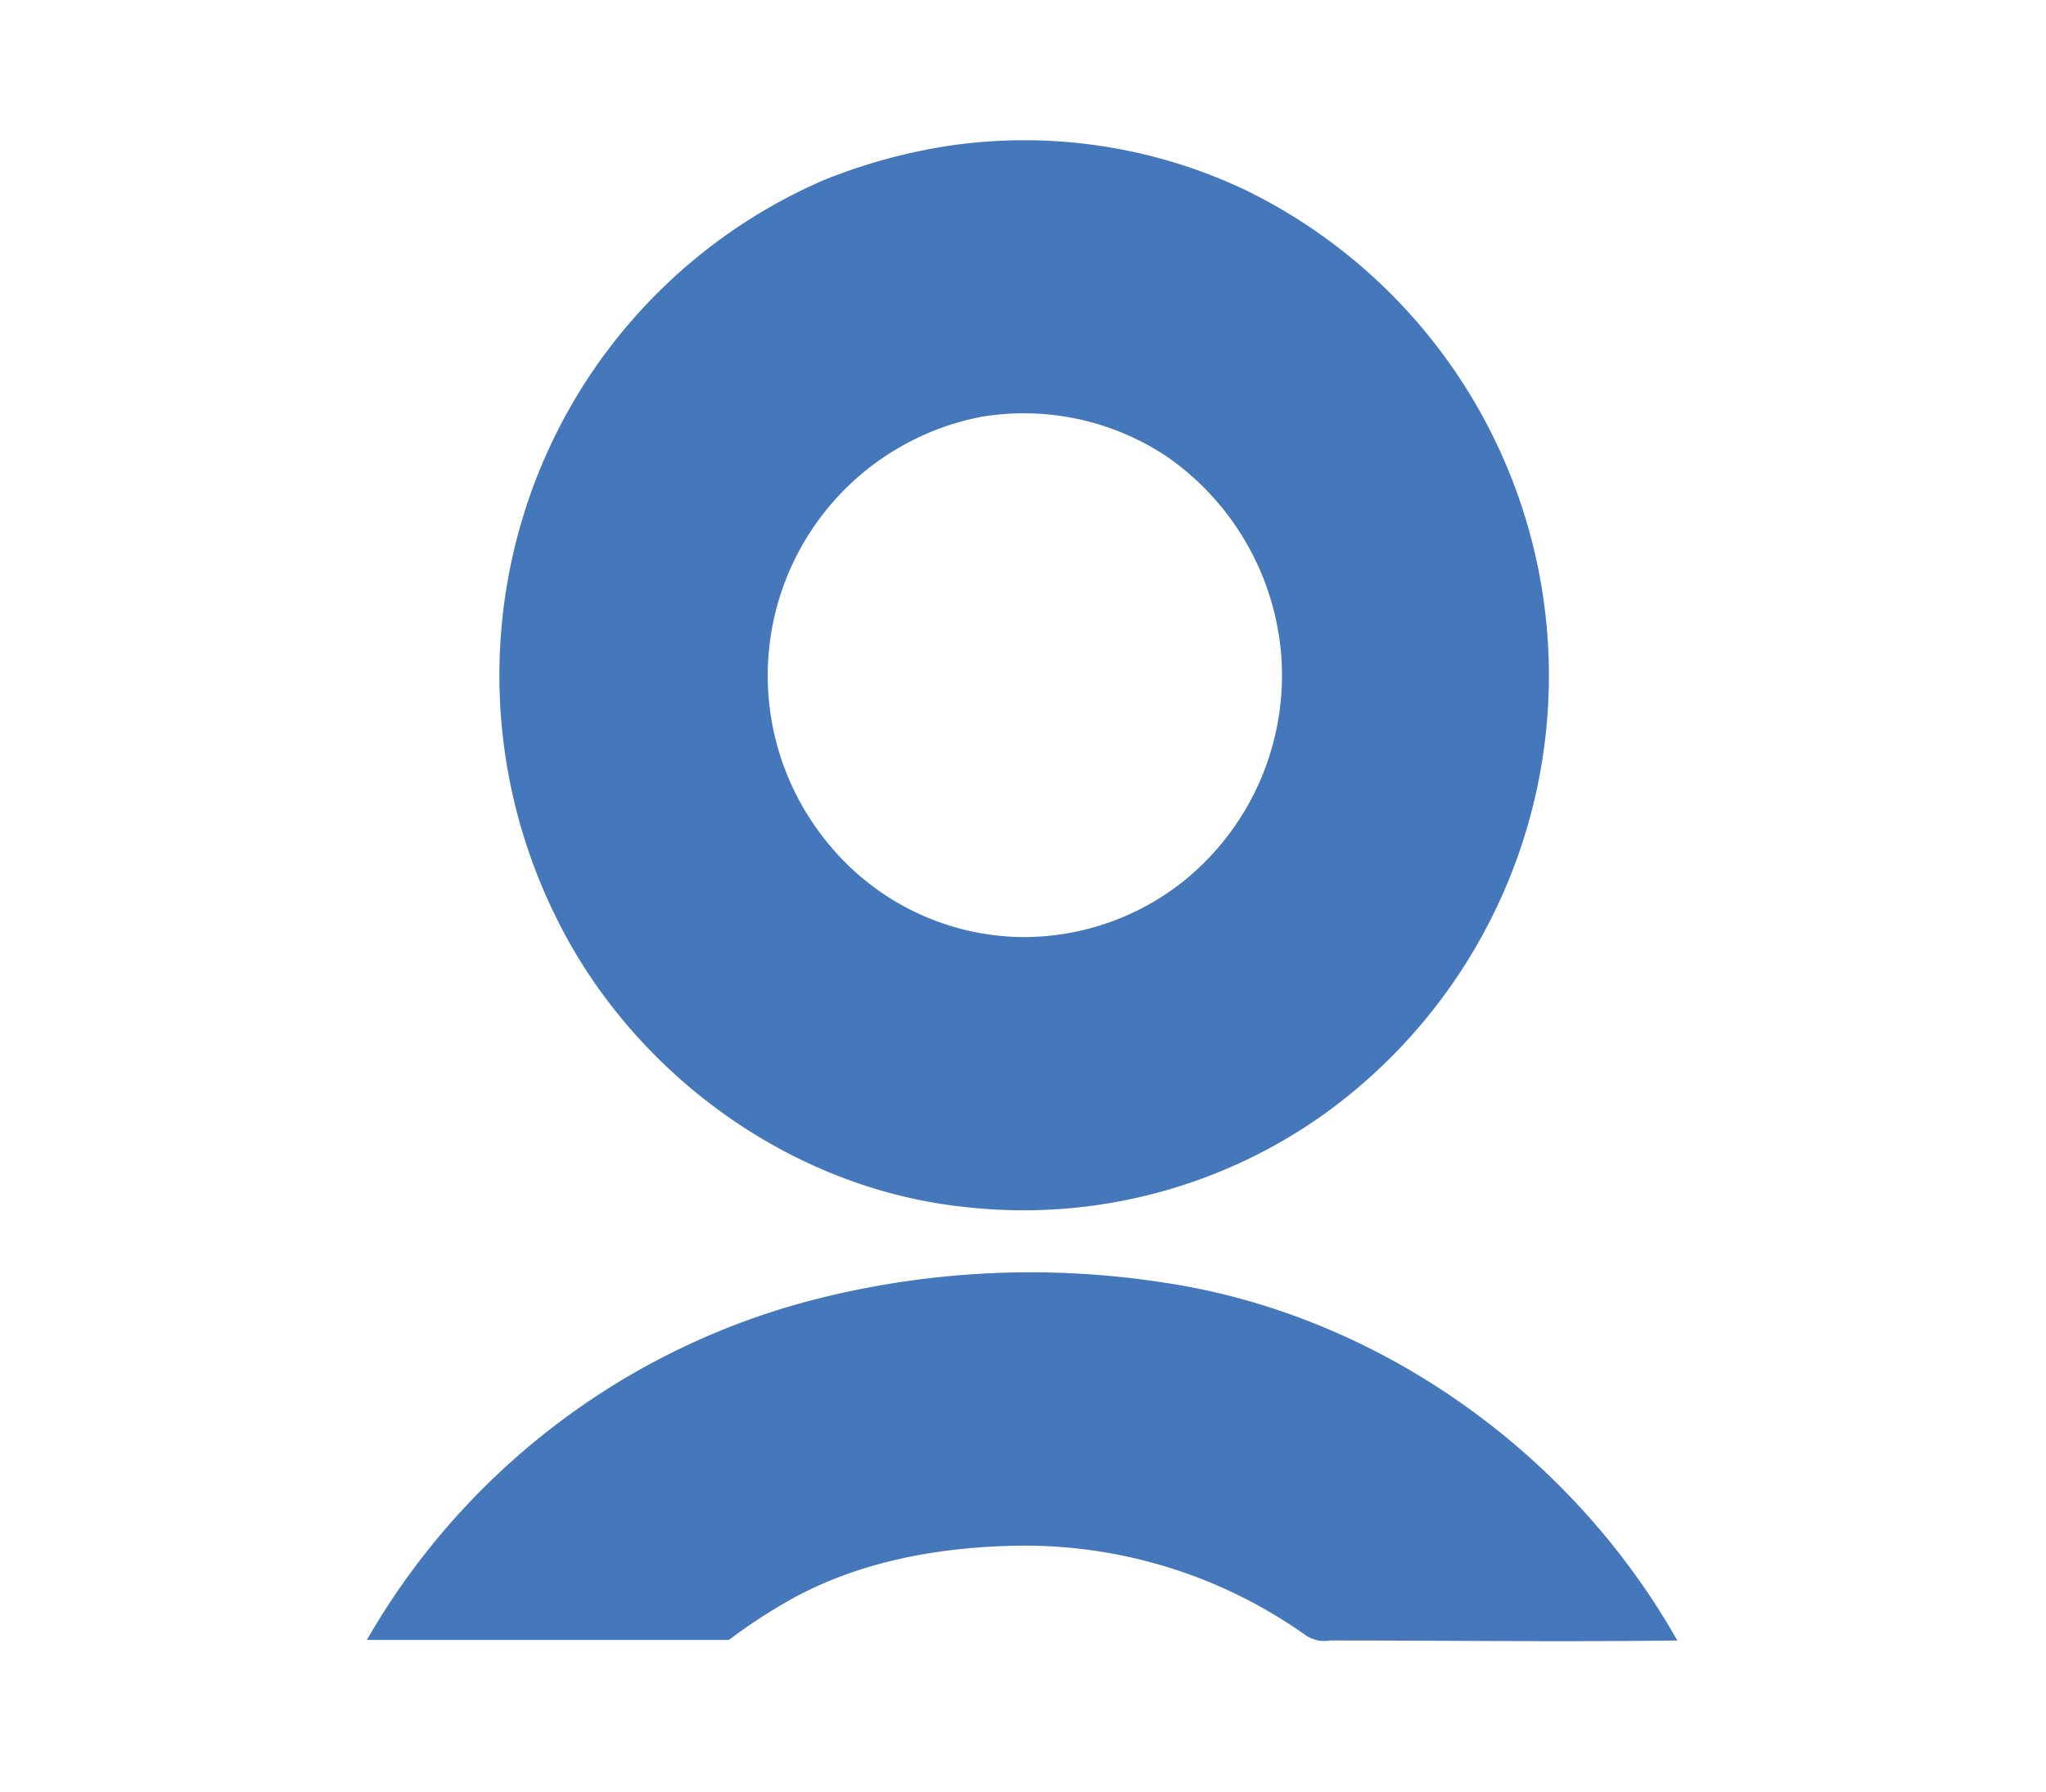 <svg id="Capa_1" data-name="Capa 1" xmlns="http://www.w3.org/2000/svg" viewBox="0 0 145 127"><defs><style>.cls-1{fill:#4577bb;}</style></defs><path class="cls-1" d="M67.26,10.33a36.59,36.59,0,0,1,20.92,3.1A38.29,38.29,0,0,1,93.8,79a36.68,36.68,0,0,1-25.26,6.57c-12.46-1.24-23.79-9.51-29.22-20.73a38.61,38.61,0,0,1-2.53-27.26A38.09,38.09,0,0,1,58.42,12.75,39.84,39.84,0,0,1,67.26,10.33Zm2.26,19.22A18.68,18.68,0,0,0,58.87,60a18,18,0,0,0,13.45,6.42A18.19,18.19,0,0,0,84,62.36,18.74,18.74,0,0,0,90.78,46.2a19,19,0,0,0-8-13.78A18.27,18.27,0,0,0,69.52,29.55Z"/><path class="cls-1" d="M56.87,92.34a61.64,61.64,0,0,1,25.6-1.43c15.22,2.26,28.89,12.08,36.4,25.37-8.19.11-16.42,0-24.62,0a2.34,2.34,0,0,1-1.73-.38,34.39,34.39,0,0,0-20.2-6.34c-5.89.07-11.9,1.17-17,4.23a38.87,38.87,0,0,0-3.66,2.45H26A51.3,51.3,0,0,1,56.87,92.34Z"/></svg>